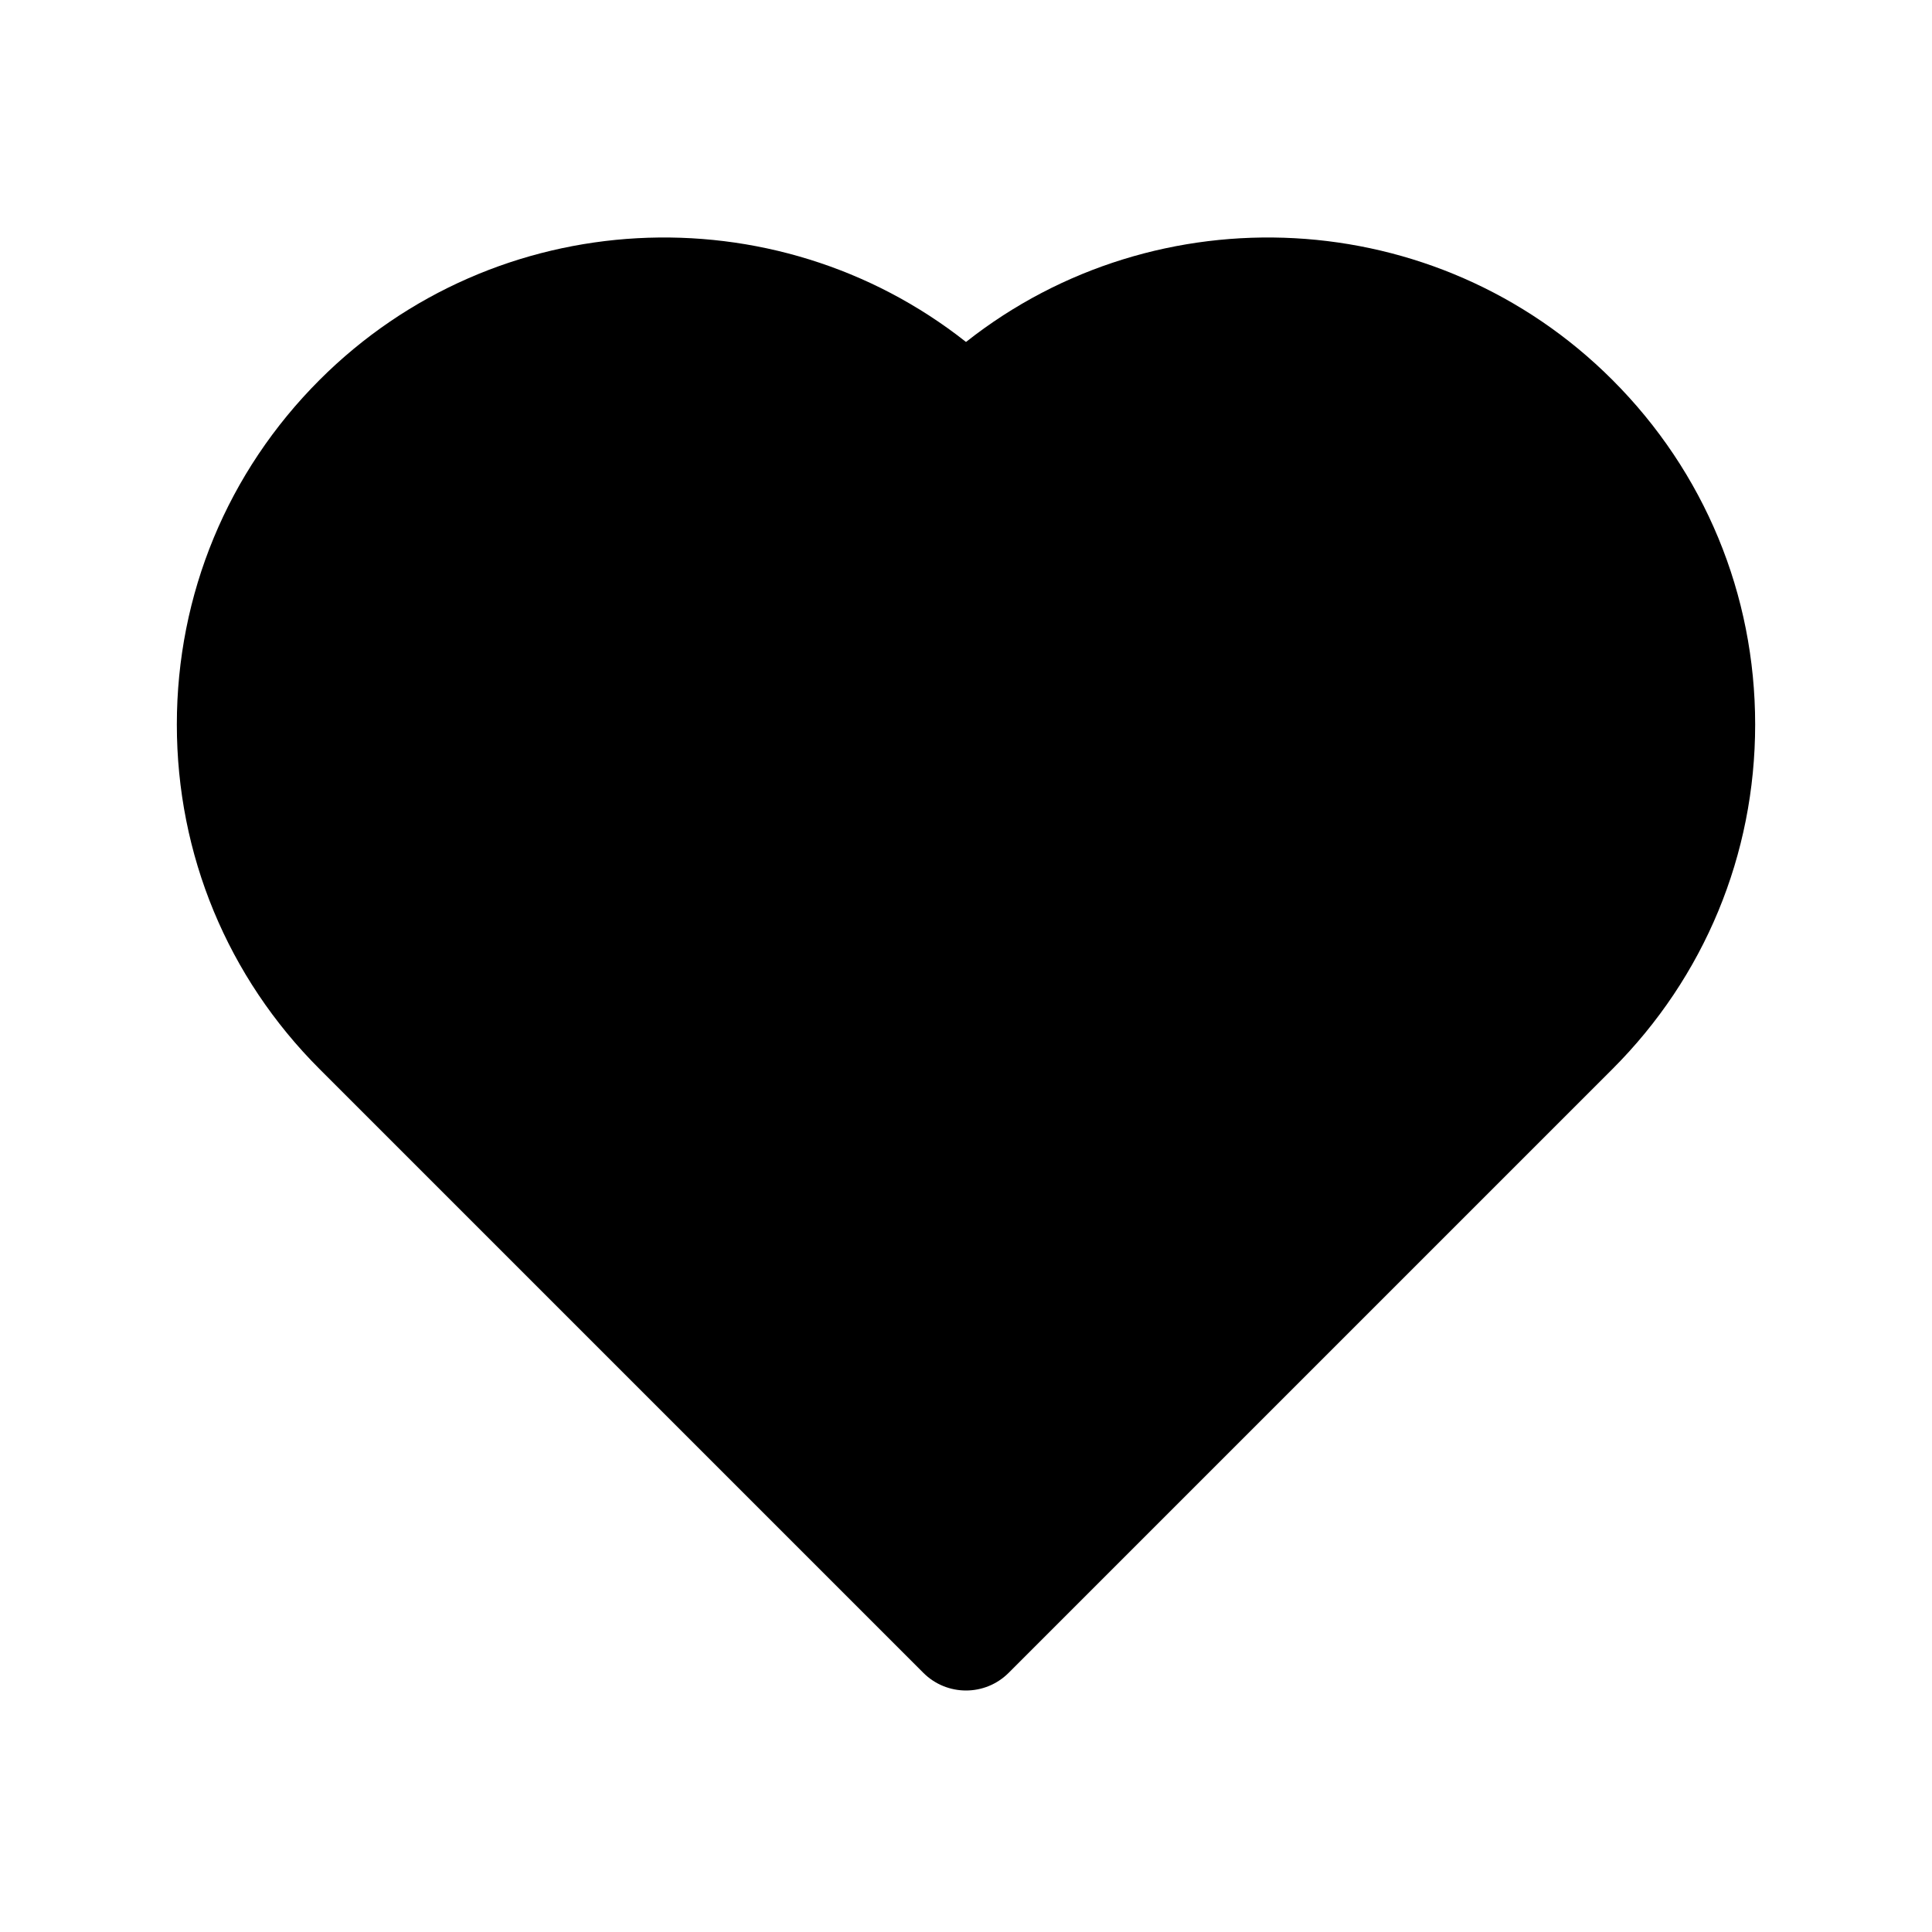 <?xml version="1.0" encoding="UTF-8"?><svg id="Calque_1" xmlns="http://www.w3.org/2000/svg" viewBox="0 0 32 32"><path d="M26,7c-2.761-2.761-7.239-2.761-10,0-2.761-2.761-7.239-2.761-10,0s-2.761,7.239,0,10l10,10,10-10c2.761-2.761,2.761-7.239,0-10Z"/><path d="M16,28c-.256,0-.512-.098-.707-.293L5.293,17.707c-1.524-1.524-2.364-3.551-2.364-5.707s.84-4.183,2.364-5.707c2.921-2.921,7.543-3.129,10.707-.629,3.165-2.5,7.787-2.292,10.707,.629,1.524,1.524,2.364,3.551,2.364,5.707s-.84,4.183-2.364,5.707l-10,10c-.195,.195-.451,.293-.707,.293ZM11,5.932c-1.555,0-3.109,.592-4.293,1.775-1.146,1.146-1.778,2.671-1.778,4.293s.632,3.146,1.778,4.293l9.293,9.293,9.293-9.293c1.146-1.146,1.778-2.671,1.778-4.293s-.632-3.146-1.778-4.293c-2.367-2.366-6.219-2.366-8.586,0-.391,.391-1.023,.391-1.414,0-1.184-1.183-2.738-1.775-4.293-1.775Z"/></svg>